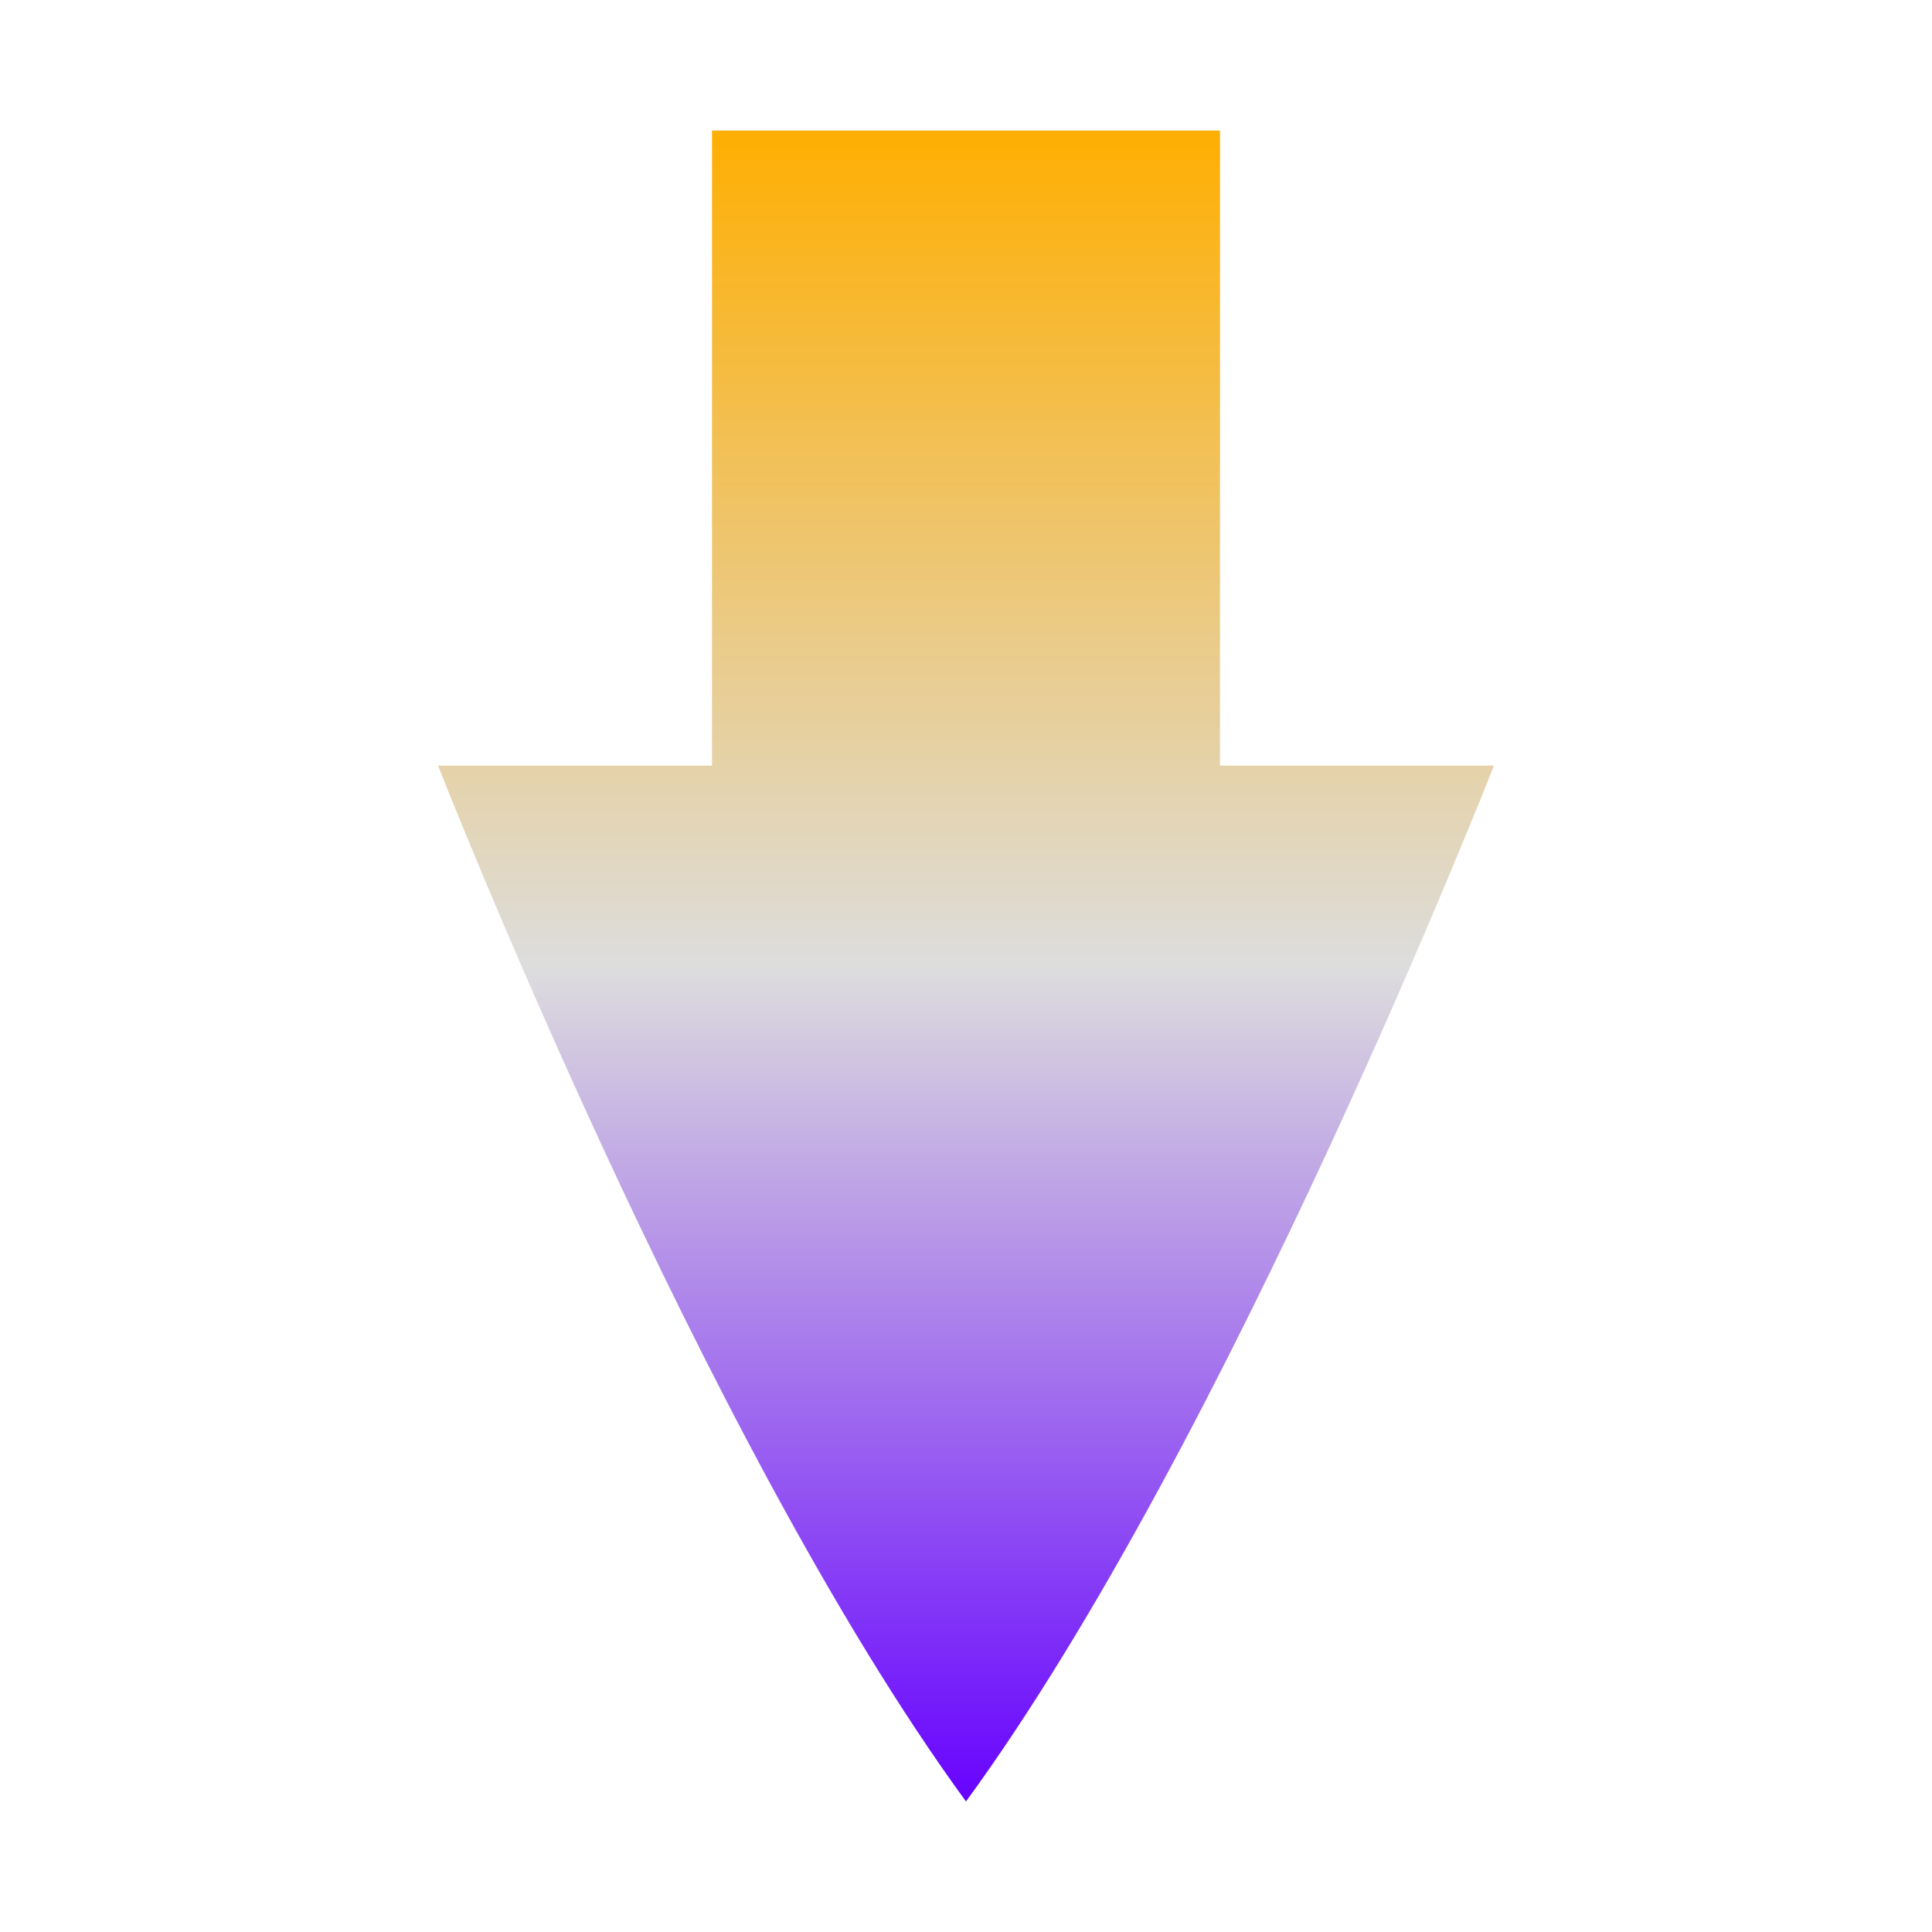 <svg xmlns="http://www.w3.org/2000/svg" xmlns:xlink="http://www.w3.org/1999/xlink" width="64px" height="64px" viewBox="0 0 64 64" version="1.1">
<defs>
<linearGradient id="linear0" gradientUnits="userSpaceOnUse" x1="0" y1="0" x2="0" y2="1" gradientTransform="matrix(34.973,0,0,55.351,14.514,4.324)">
<stop offset="0" style="stop-color:#ffae00;stop-opacity:1;"/>
<stop offset="0.5" style="stop-color:#dddddd;stop-opacity:1;"/>
<stop offset="1" style="stop-color:#6600ff;stop-opacity:1;"/>
</linearGradient>
</defs>
<g id="surface1">
<path style=" stroke:none;fill-rule:nonzero;fill:url(#linear0);" d="M 23.586 4.324 L 23.586 25.363 L 14.512 25.363 C 14.512 25.363 23.258 47.711 32 59.676 C 40.742 47.711 49.488 25.363 49.488 25.363 L 40.414 25.363 L 40.414 4.324 Z M 23.586 4.324 "/>
</g>
</svg>
